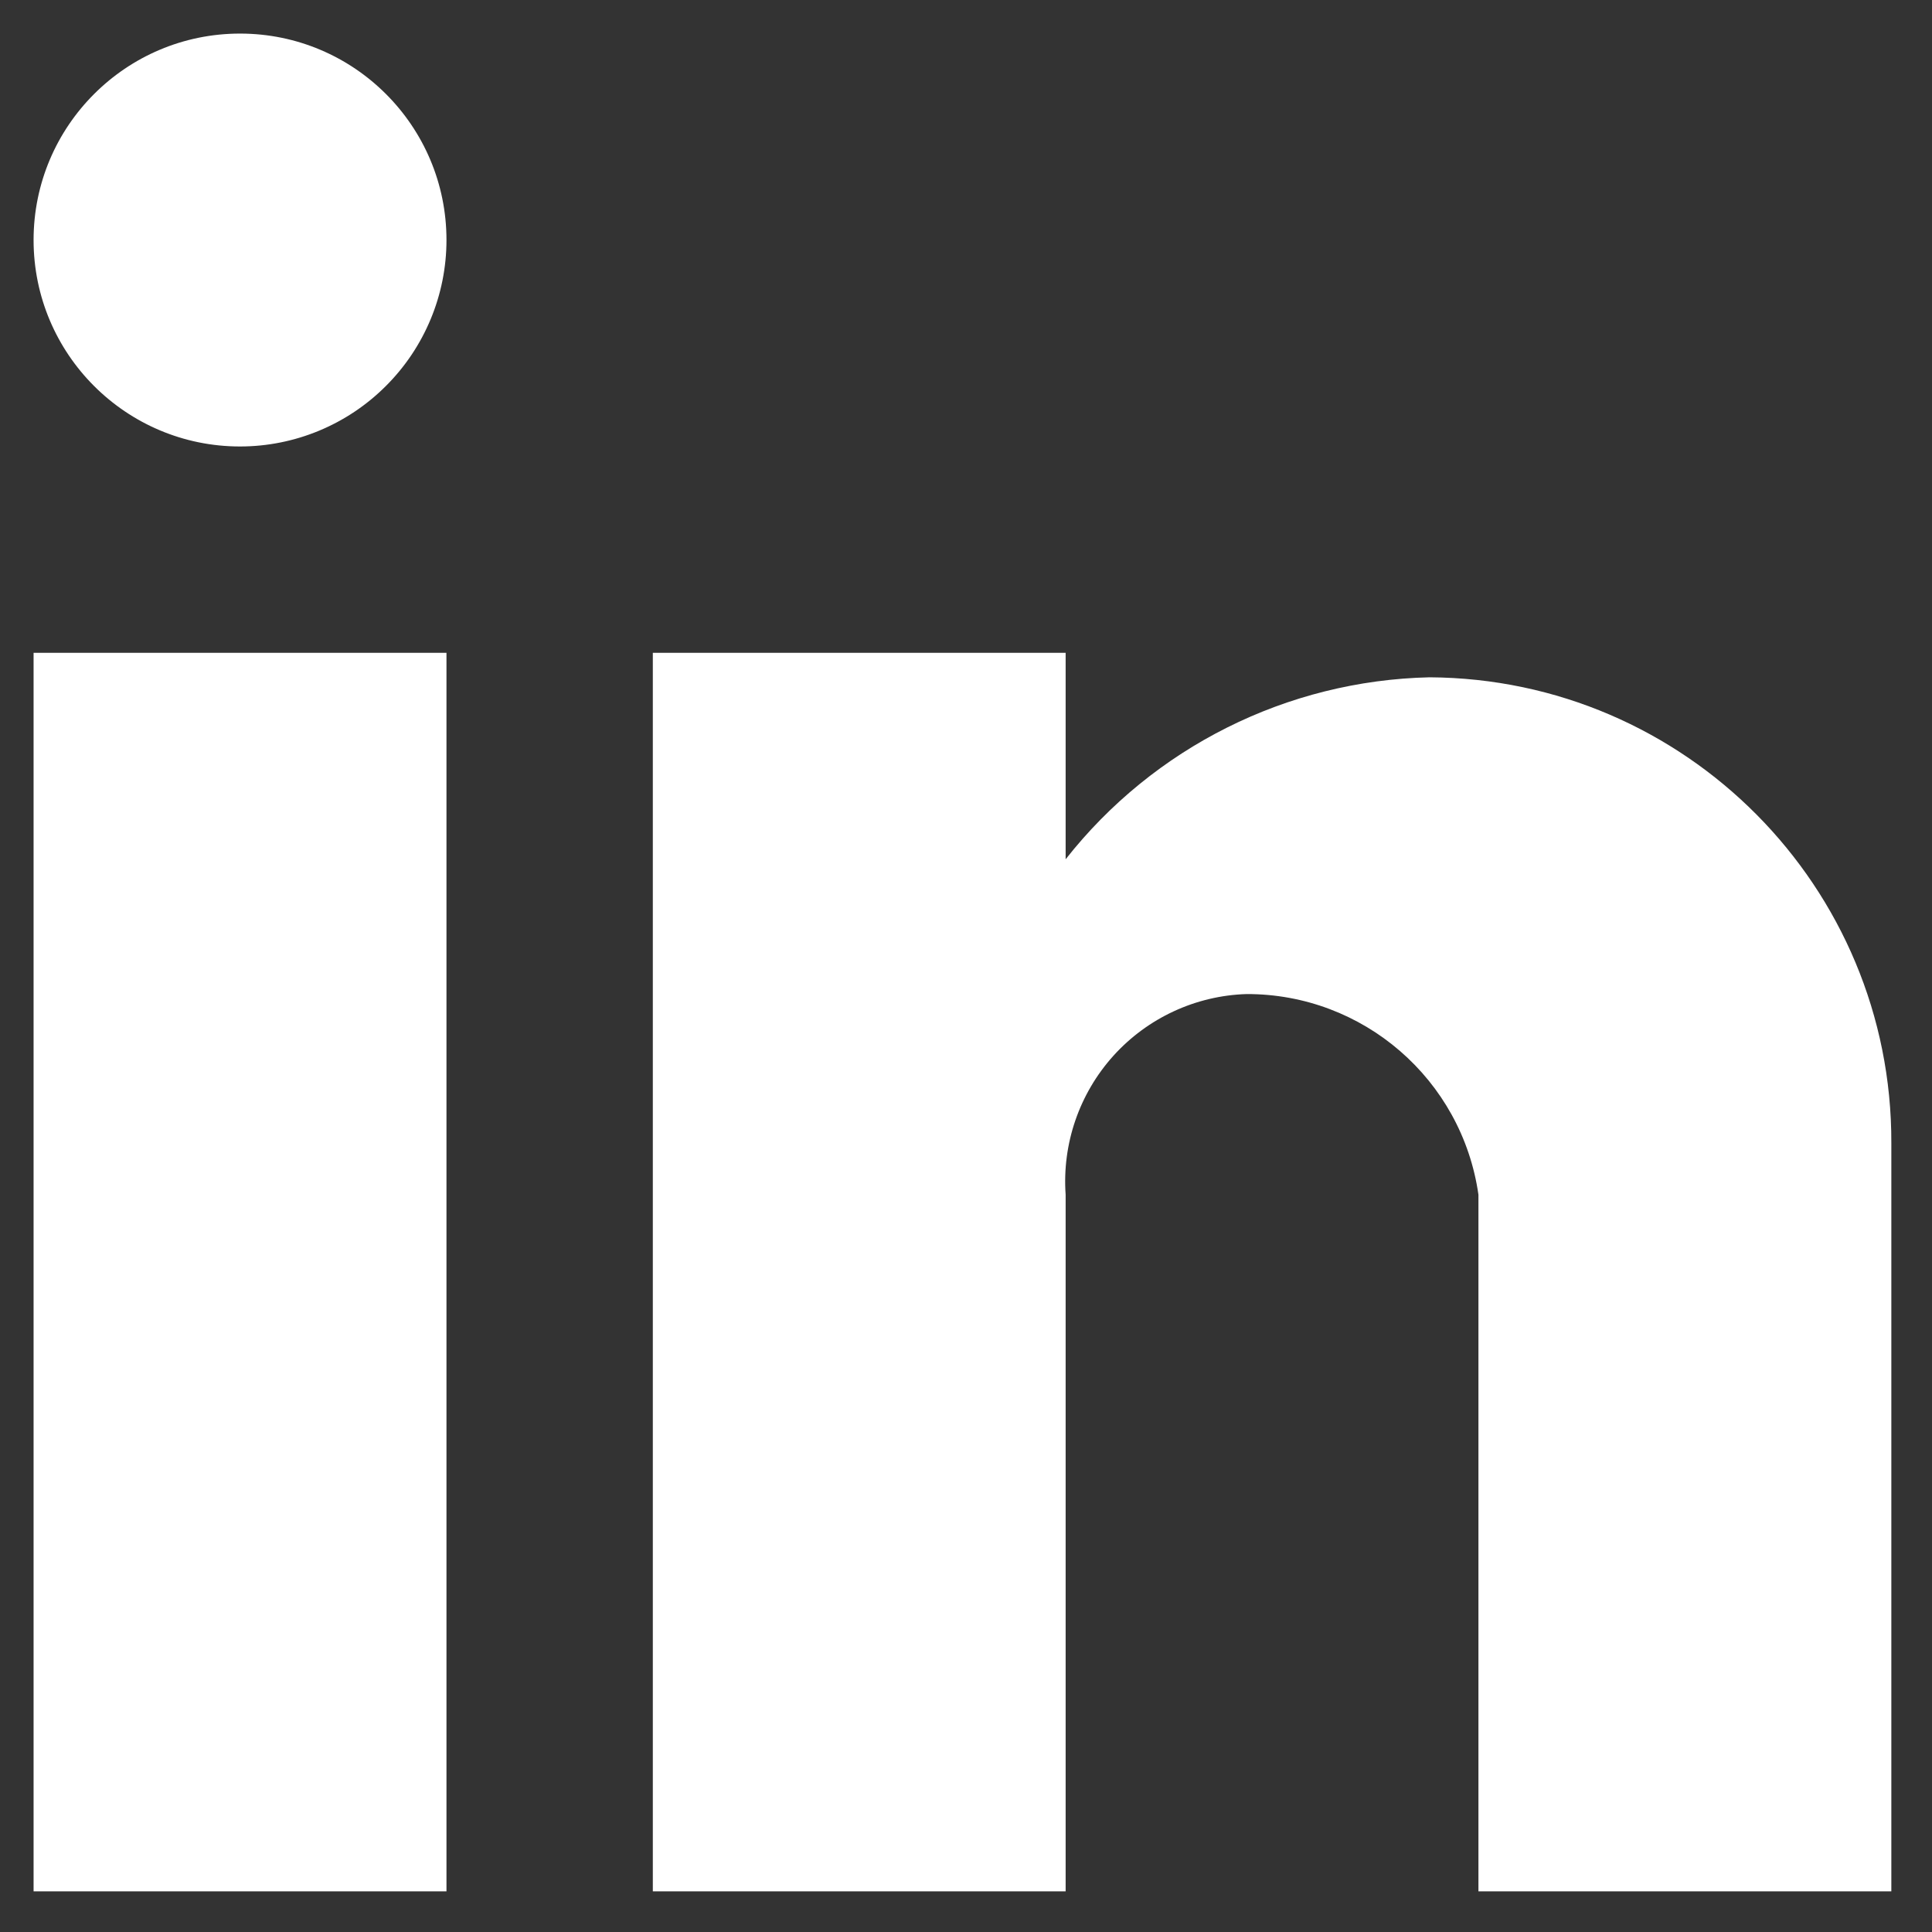 <svg width="21" height="21" viewBox="0 0 21 21" fill="none" xmlns="http://www.w3.org/2000/svg">
<rect x="0" y="0" width="21" height="21" fill="#333333" stroke="none"/>
<path d="M11.583 20.558H7.096V7.096H11.583V9.34C12.54 8.123 13.99 7.397 15.538 7.362C18.32 7.377 20.566 9.642 20.558 12.425V20.558H16.07V12.986C15.891 11.732 14.816 10.802 13.55 10.805C12.996 10.822 12.473 11.065 12.102 11.476C11.731 11.888 11.544 12.433 11.583 12.986V20.558ZM4.853 20.558H0.365V7.096H4.853V20.558ZM2.609 4.853C1.37 4.853 0.365 3.848 0.365 2.609C0.365 1.37 1.37 0.365 2.609 0.365C3.848 0.365 4.853 1.37 4.853 2.609C4.853 3.204 4.616 3.775 4.195 4.195C3.775 4.616 3.204 4.853 2.609 4.853Z" fill="white"/>
</svg>
